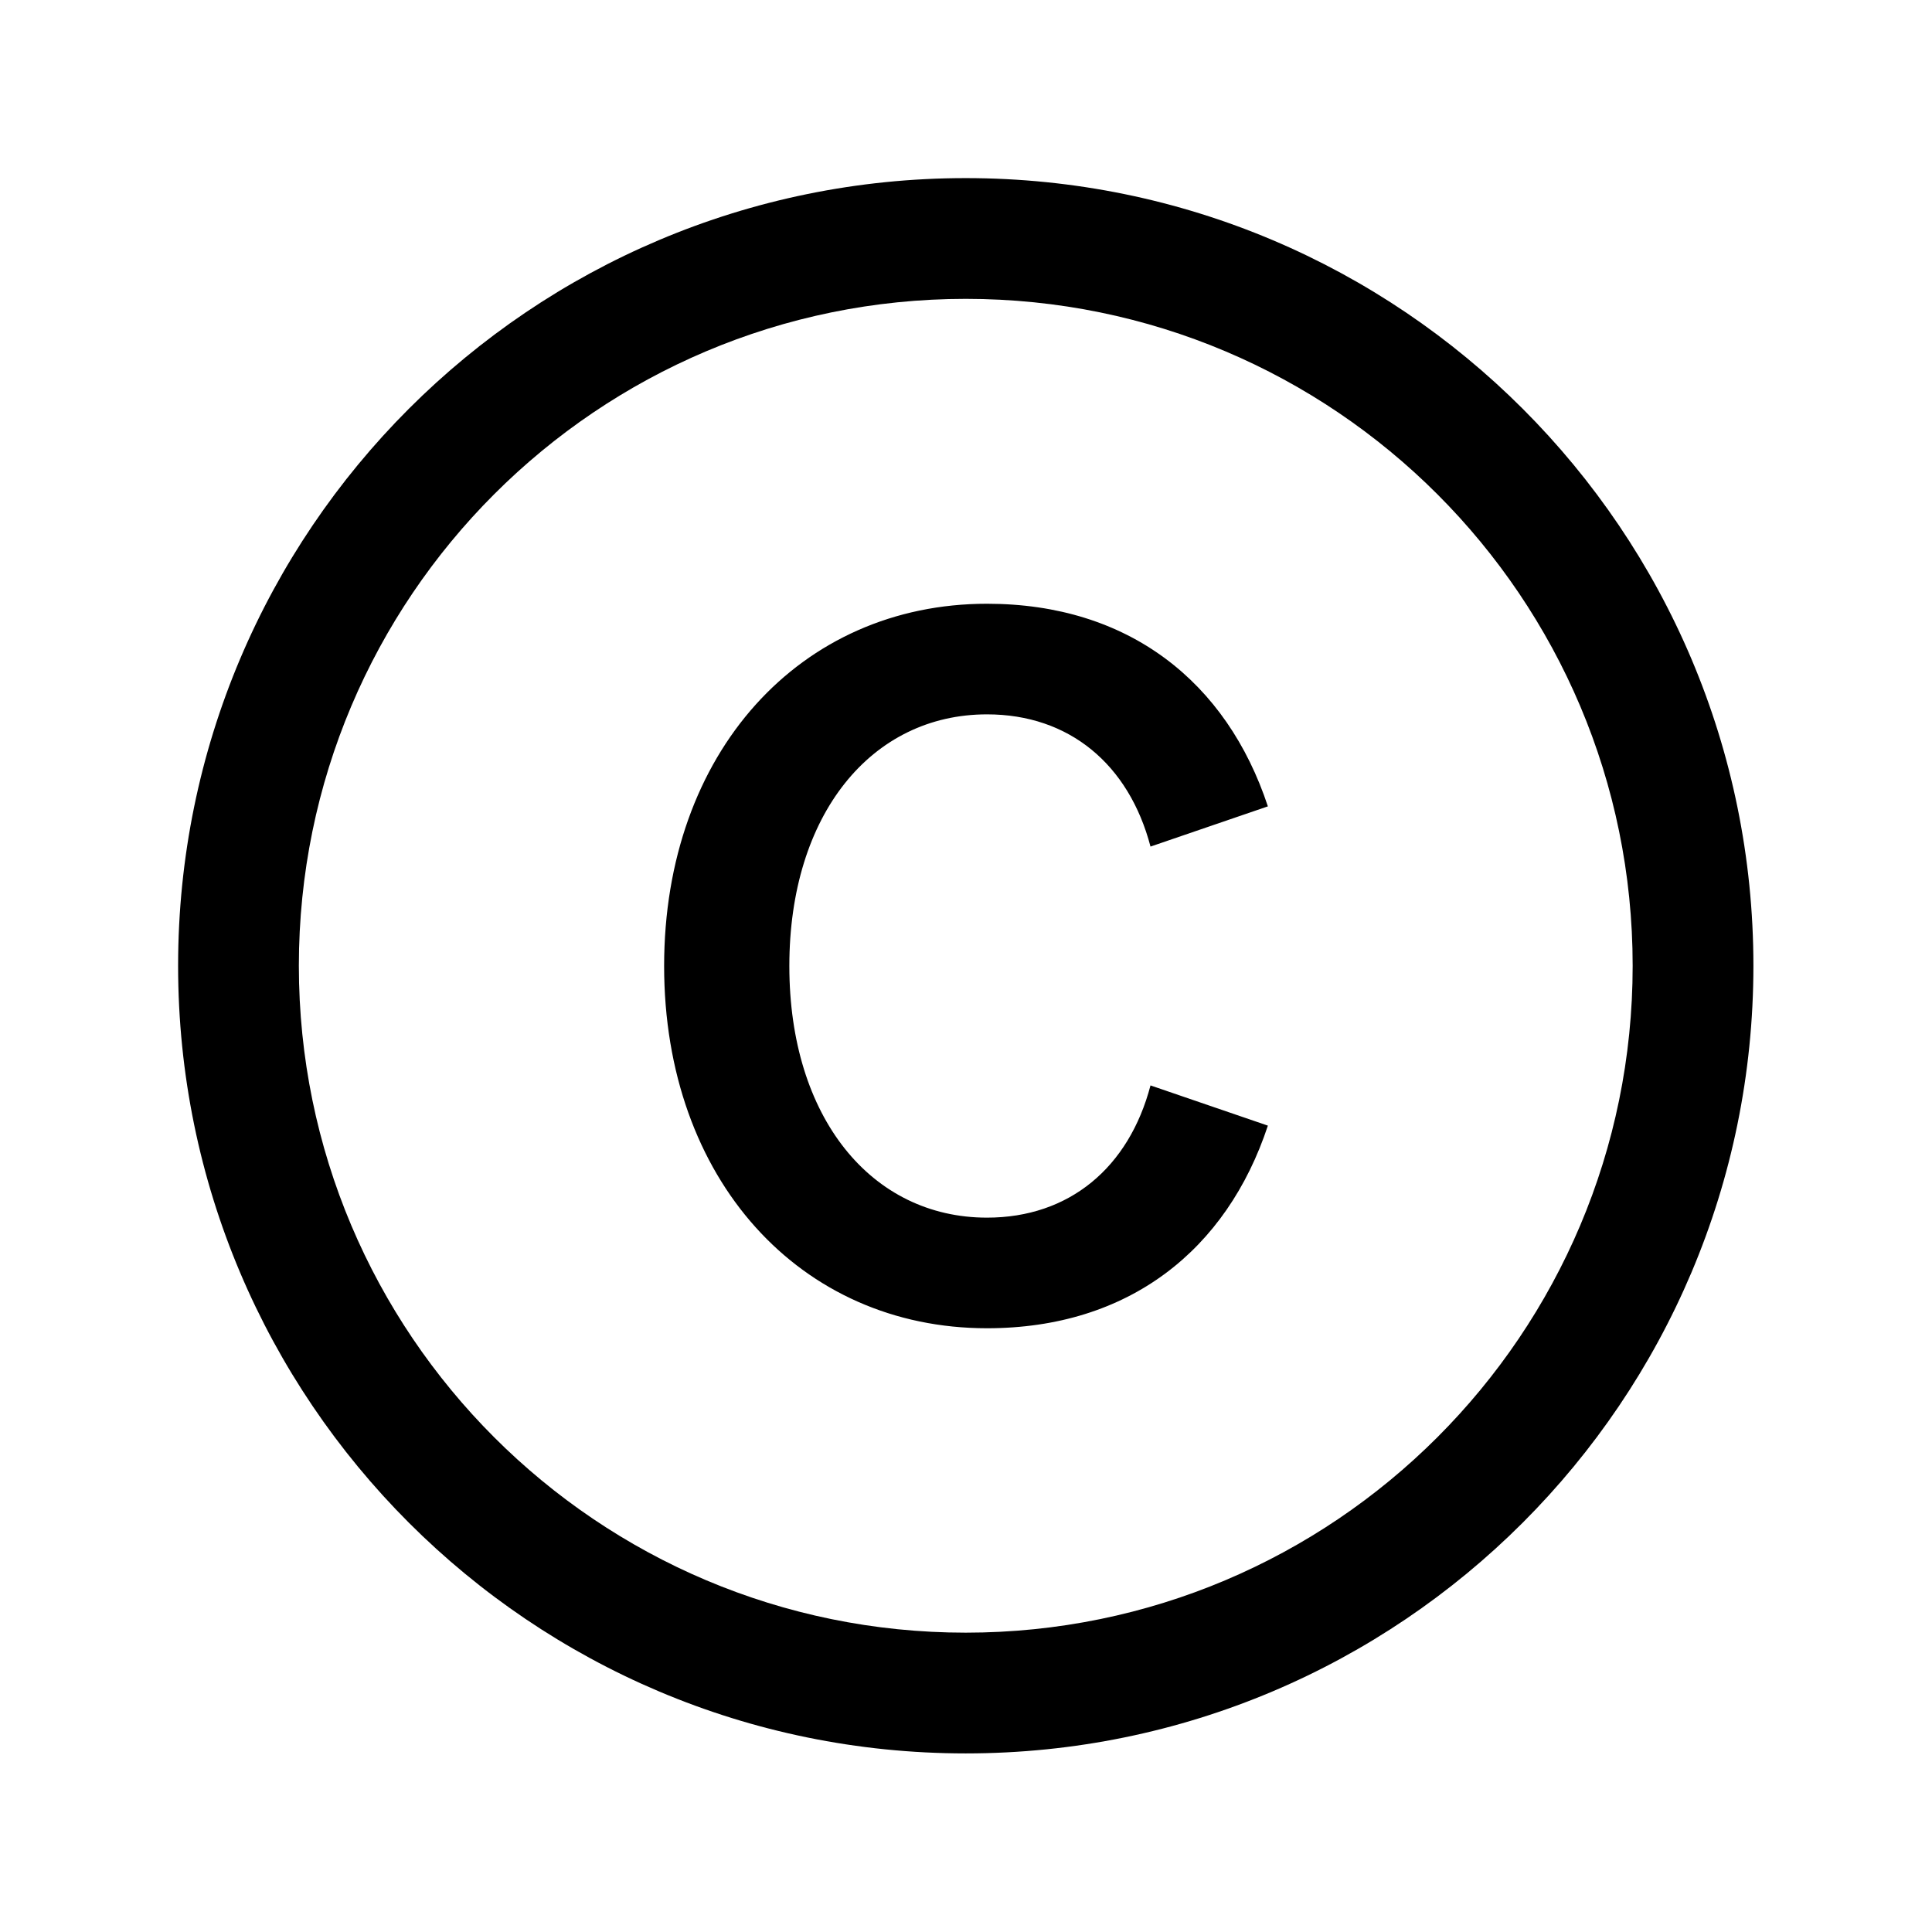 <svg width="16" height="16" viewBox="0 0 16 16" fill="none" xmlns="http://www.w3.org/2000/svg">
<path fill-rule="evenodd" clip-rule="evenodd" d="M7.998 1.475C4.396 1.475 1.475 4.395 1.475 7.998C1.475 11.6 4.396 14.521 7.998 14.521C11.601 14.521 14.521 11.6 14.521 7.998C14.521 4.395 11.601 1.475 7.998 1.475ZM2.475 7.998C2.475 4.948 4.948 2.475 7.998 2.475C11.048 2.475 13.521 4.948 13.521 7.998C13.521 11.048 11.048 13.521 7.998 13.521C4.948 13.521 2.475 11.048 2.475 7.998ZM6.537 8C6.537 9.257 7.218 10.084 8.174 10.084C8.855 10.084 9.349 9.67 9.528 8.989L10.5 9.322C10.16 10.351 9.349 11 8.174 11C6.627 11 5.5 9.768 5.5 8C5.5 6.232 6.627 5 8.174 5C9.349 5 10.16 5.649 10.5 6.678L9.528 7.011C9.349 6.33 8.855 5.916 8.174 5.916C7.218 5.916 6.537 6.743 6.537 8Z" fill="black"/>
</svg>
